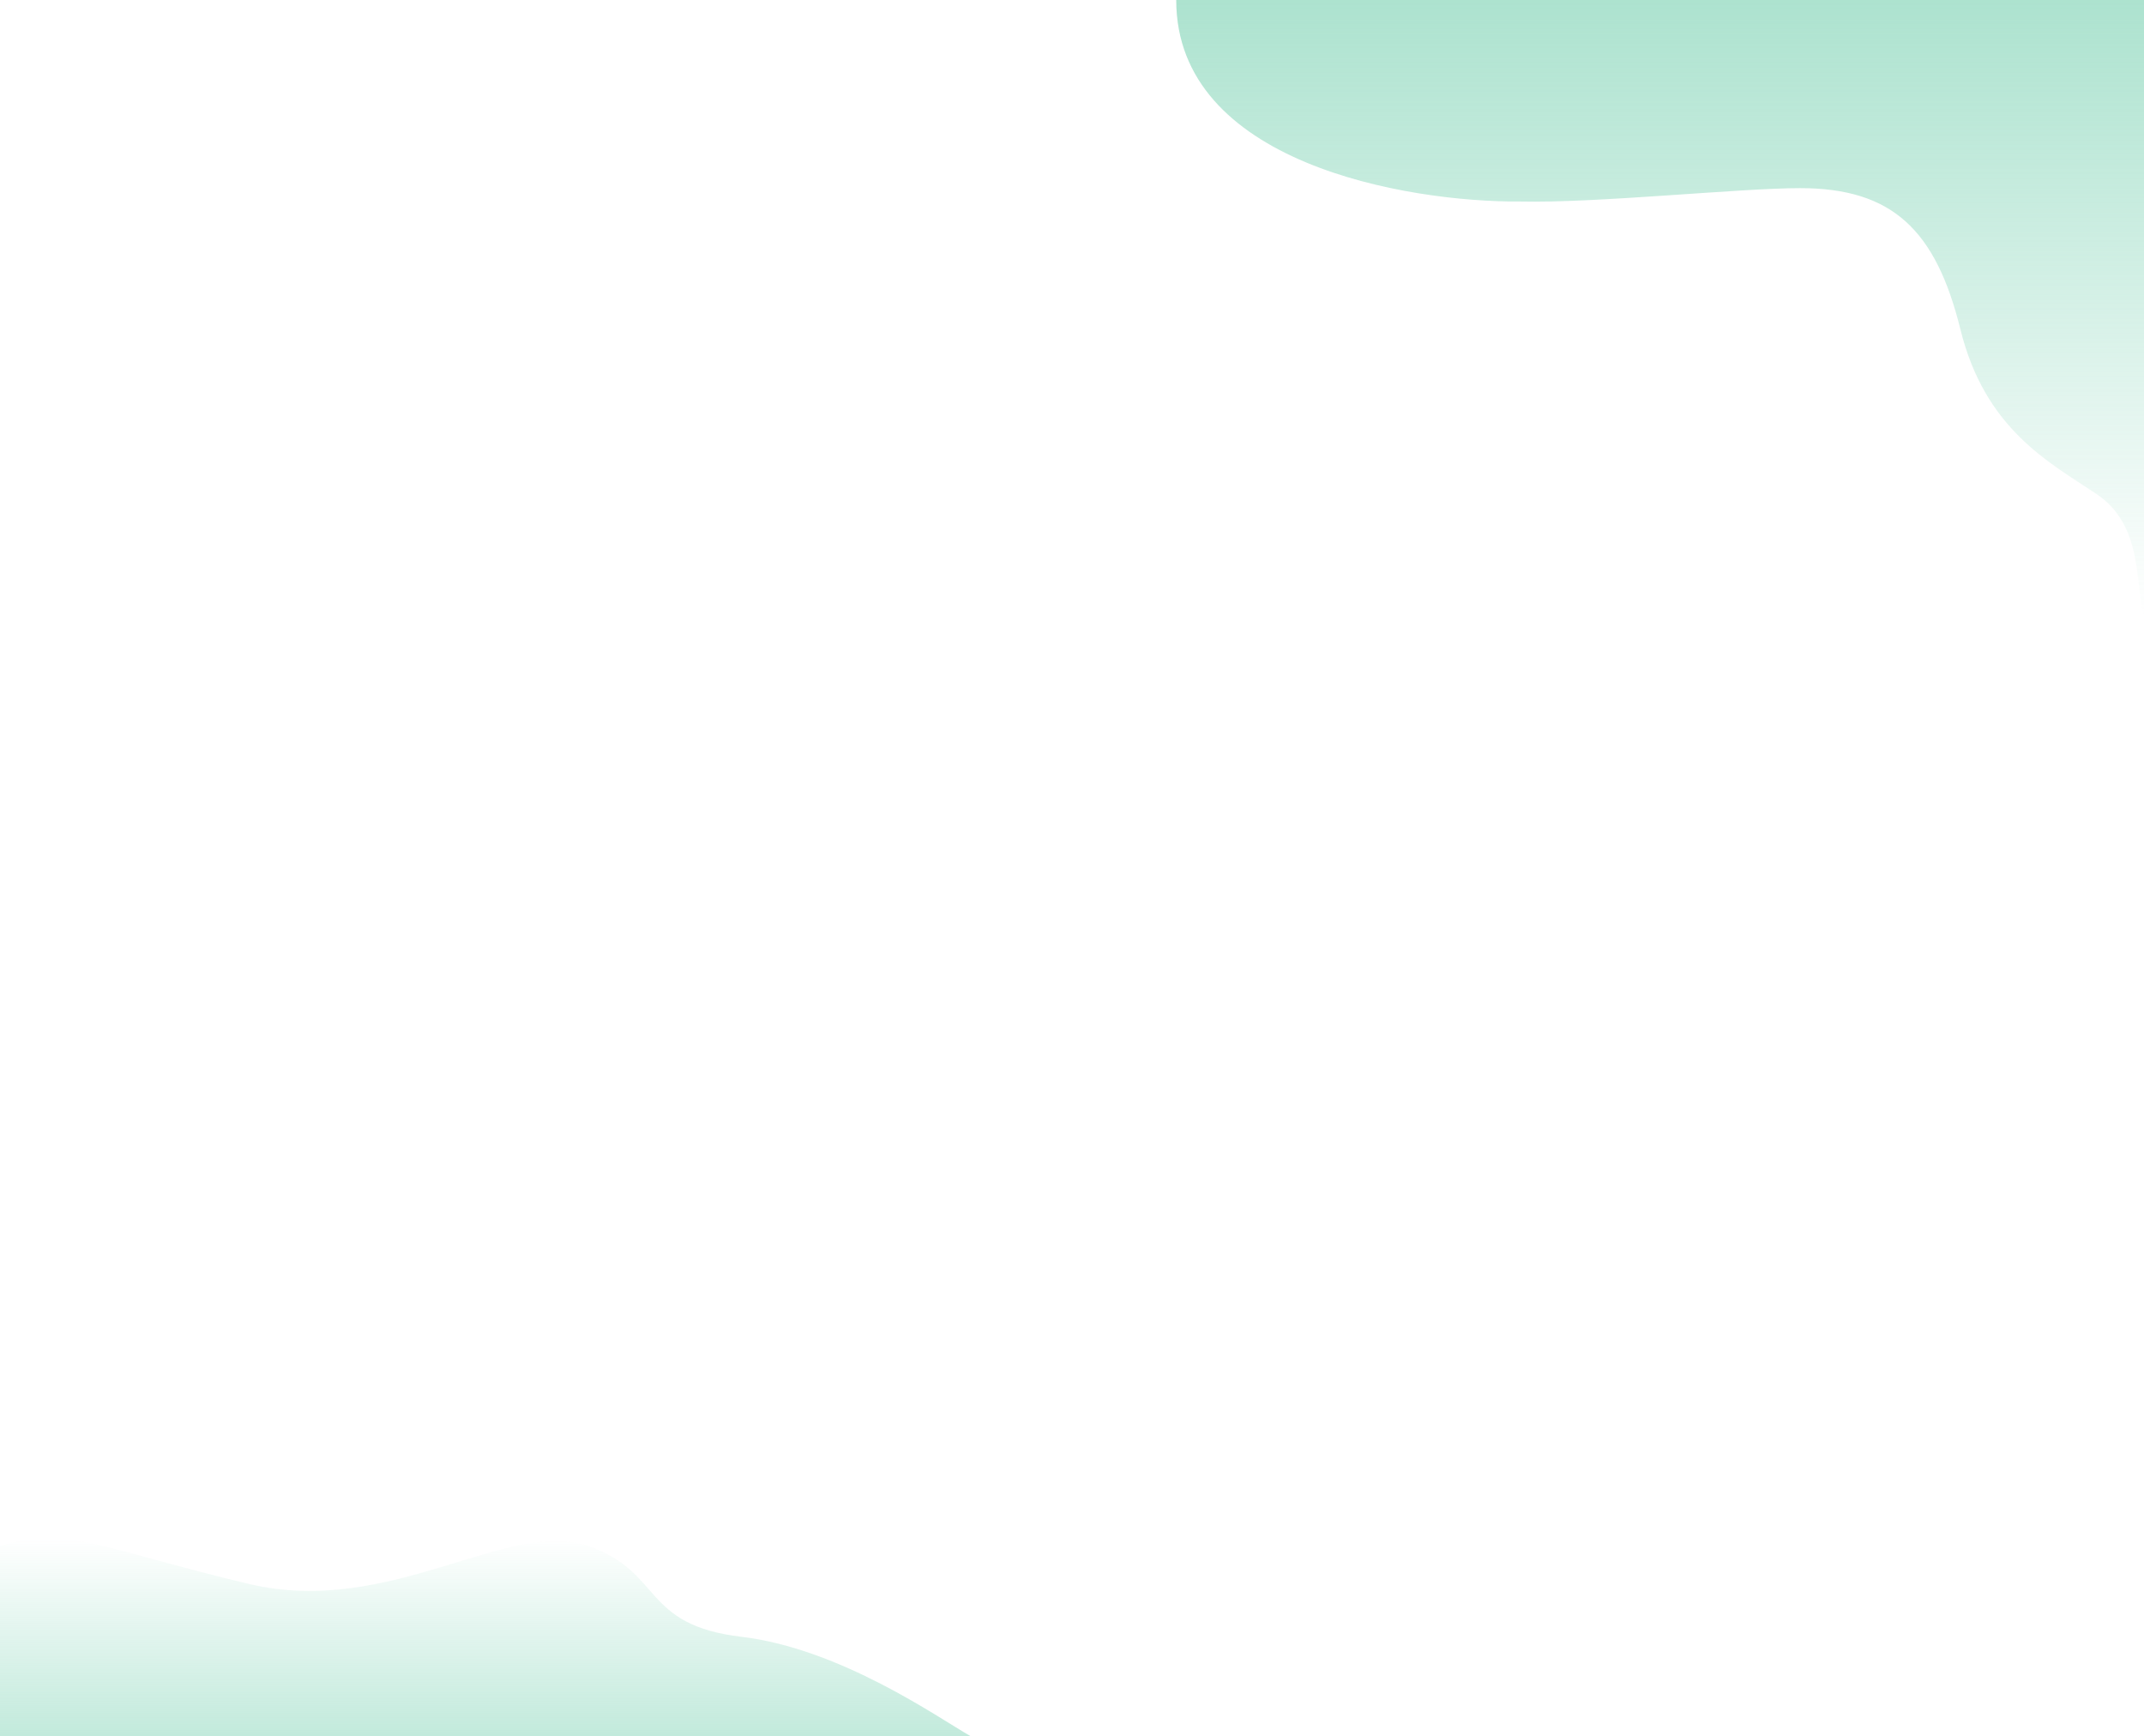 <svg width="1440" height="1166" viewBox="0 0 1440 1166" fill="none" xmlns="http://www.w3.org/2000/svg">
<path d="M167.486 1063.77C72.843 1041.43 43.422 1023.71 0 1038.34V1166H652C630.067 1153.53 564.801 1107.16 497.806 1099.18C430.812 1091.2 445.301 1055.79 395.454 1038.34C341.072 1019.3 262.129 1086.11 167.486 1063.77Z" fill="url(#paint0_linear_281_56)"/>
<path d="M1021 135.337C944.469 135.836 790 109.468 790 0H1440V414C1433.7 391.194 1439.62 352.774 1407.88 331.6C1376.13 310.425 1333.24 288.152 1316.71 221.233C1300.17 154.314 1270.89 126.347 1209 126.347C1168.3 126.347 1072.33 136.502 1021 135.337Z" fill="url(#paint1_linear_281_56)"/>
<defs>
<linearGradient id="paint0_linear_281_56" x1="326" y1="1033" x2="326" y2="1212.5" gradientUnits="userSpaceOnUse">
<stop stop-color="#5AC69F" stop-opacity="0"/>
<stop offset="1" stop-color="#5AC69F" stop-opacity="0.5"/>
</linearGradient>
<linearGradient id="paint1_linear_281_56" x1="1115" y1="0" x2="1115" y2="414" gradientUnits="userSpaceOnUse">
<stop stop-color="#5AC69F" stop-opacity="0.5"/>
<stop offset="1" stop-color="#5AC69F" stop-opacity="0"/>
</linearGradient>
</defs>
</svg>
